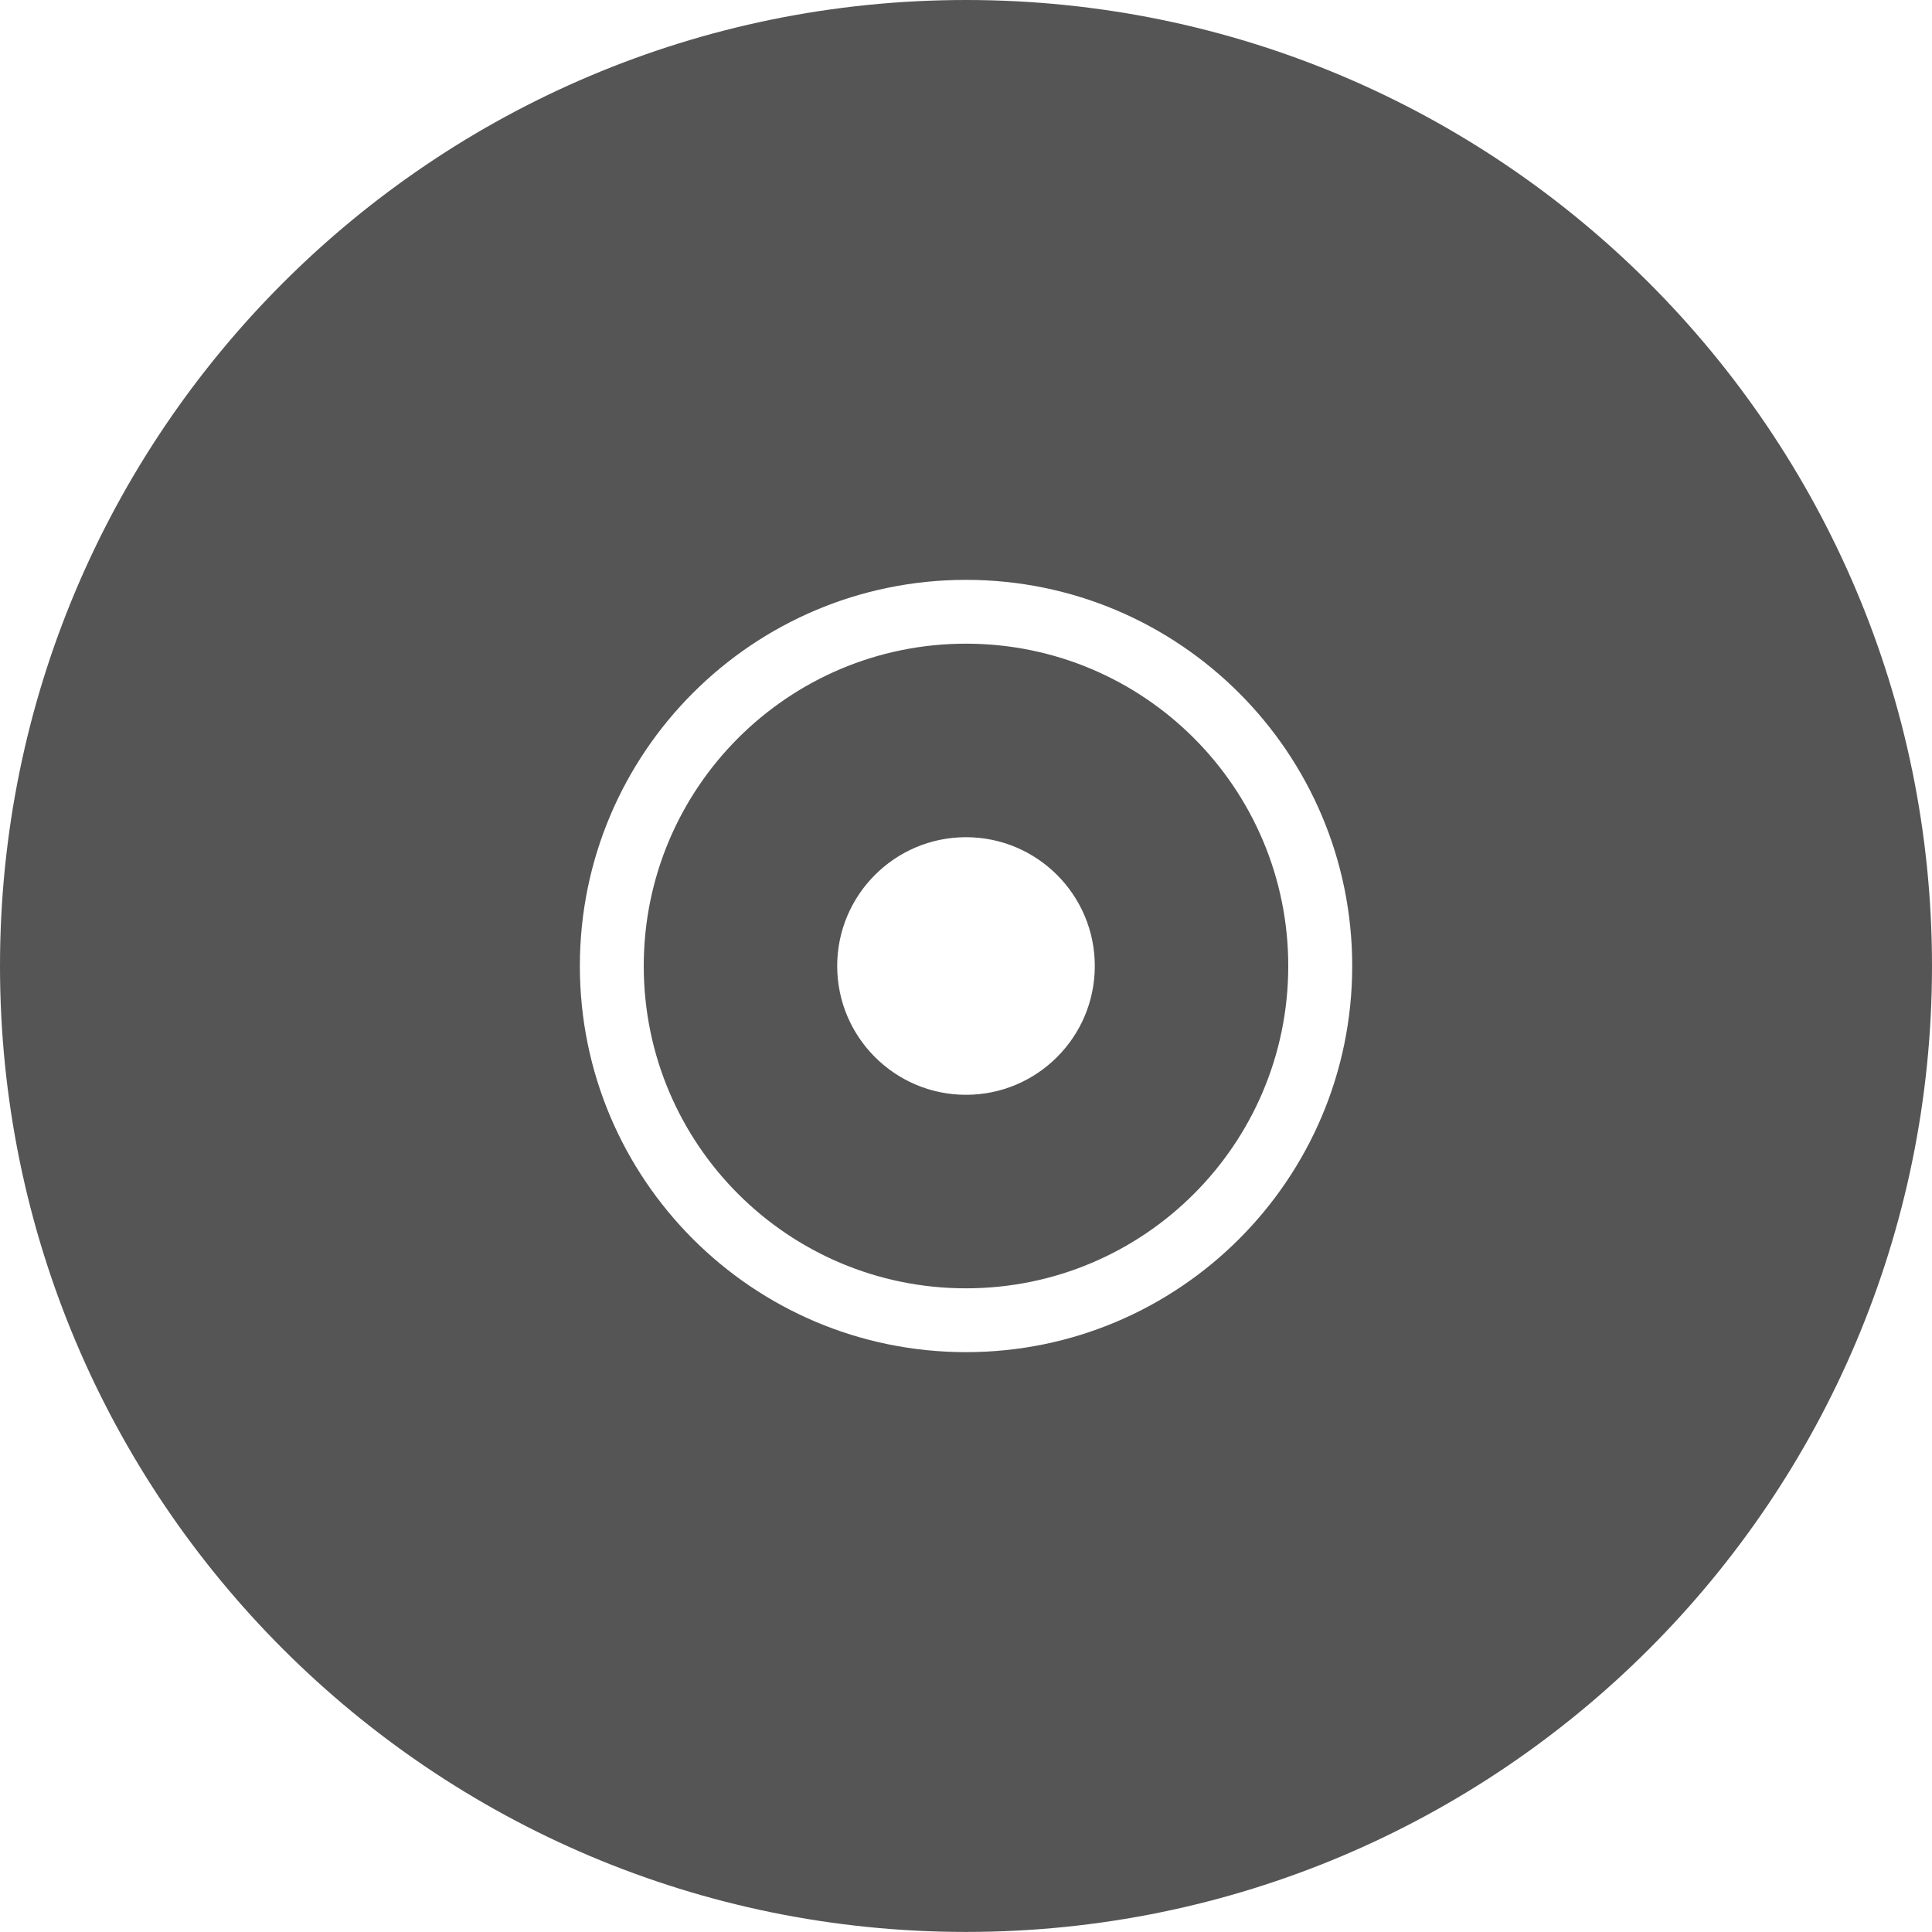 <svg width="30" xmlns="http://www.w3.org/2000/svg" height="29.999" viewBox="0 0 30 29.999" xmlns:xlink="http://www.w3.org/1999/xlink" enable-background="new 0 0 30 29.999">
<path fill="#555" fill-rule="evenodd" d="m15,0c-8.284,0-15,6.716-15,15s6.716,14.999 15,14.999c8.284,0 15-6.715 15-14.999s-6.716-15-15-15zm0,20.996c-3.312,0-5.996-2.685-5.996-5.996s2.684-5.996 5.996-5.996c3.311,0 5.997,2.685 5.997,5.996s-2.686,5.996-5.997,5.996zm0-11.001c-2.764,0-5.004,2.241-5.004,5.005 0,2.765 2.24,5.005 5.004,5.005 2.764,0 5.004-2.24 5.004-5.005 0-2.764-2.24-5.005-5.004-5.005zm0,7.005c-1.104,0-2-.896-2-2s.896-2 2-2c1.104,0 2,.896 2,2s-.896,2-2,2z"/>
</svg>
